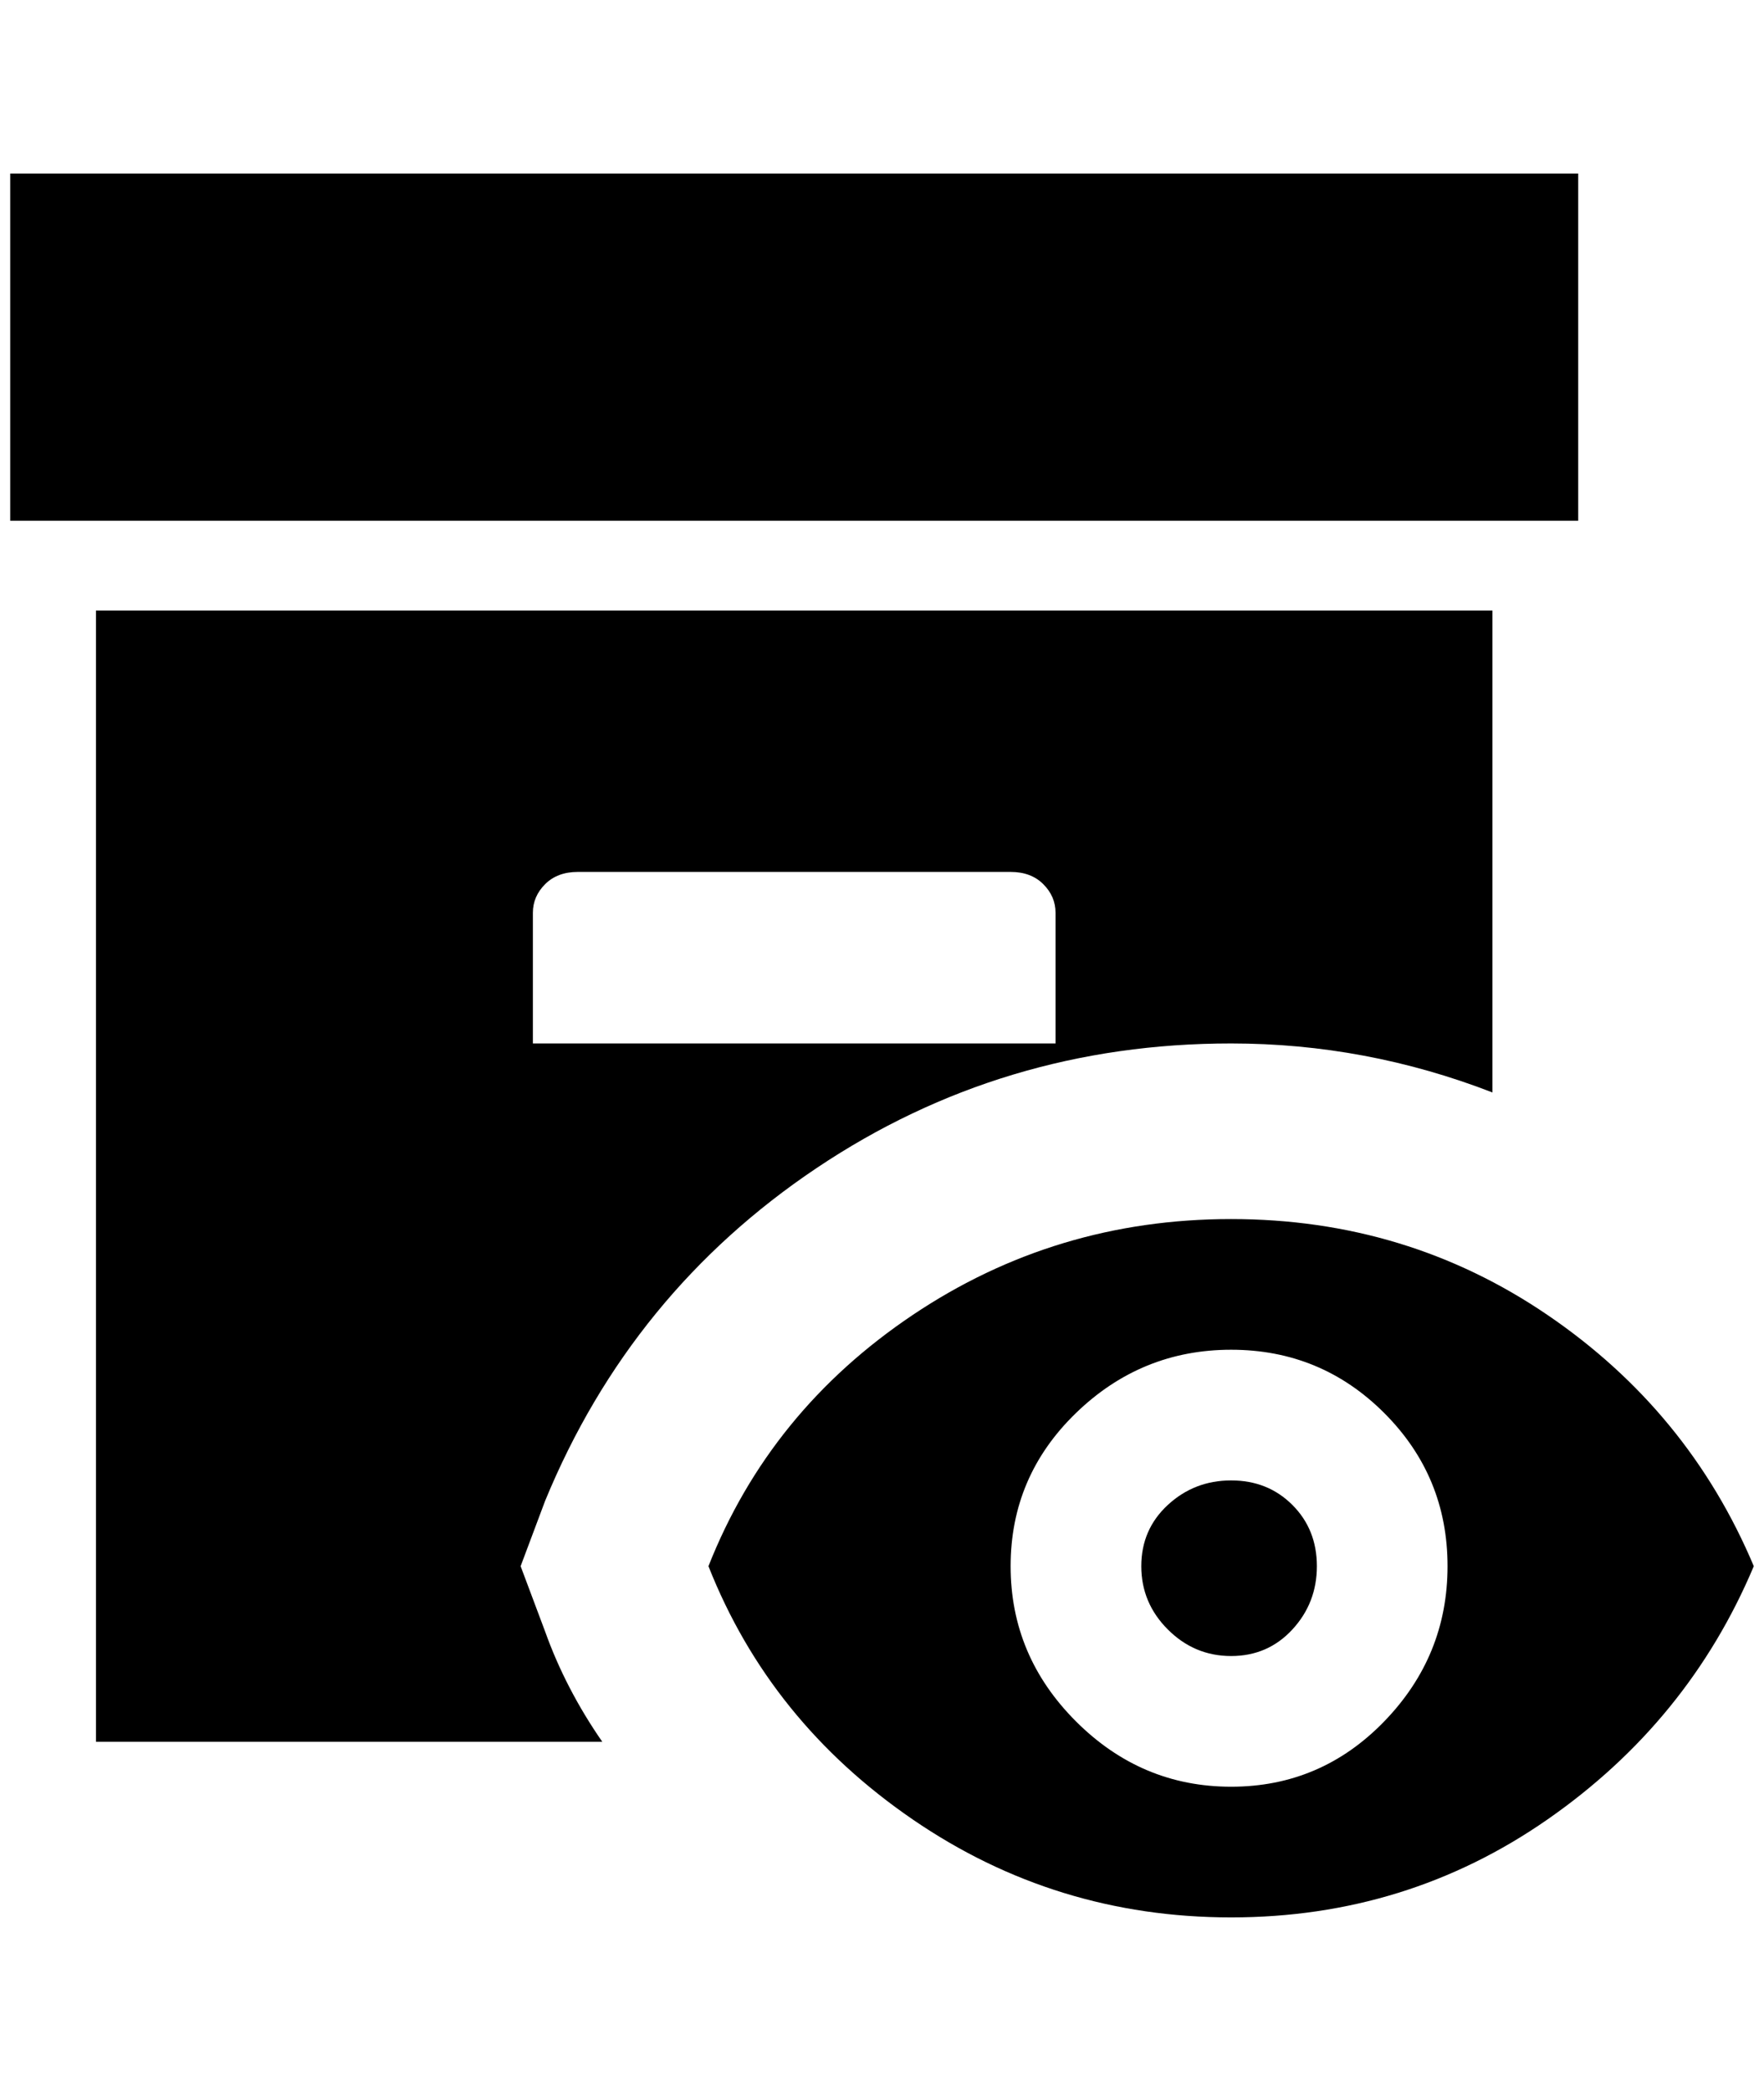 <?xml version="1.0" standalone="no"?>
<!DOCTYPE svg PUBLIC "-//W3C//DTD SVG 1.1//EN" "http://www.w3.org/Graphics/SVG/1.1/DTD/svg11.dtd" >
<svg xmlns="http://www.w3.org/2000/svg" xmlns:xlink="http://www.w3.org/1999/xlink" version="1.1" viewBox="-10 0 1728 2048">
   <path fill="currentColor"
d="M1536 510h-1536v-340h1536v340zM524 1598q20 56 56 108h-496v-1108h1368v472q-124 -48 -256 -48q-224 0 -406 122t-266 326l-24 64zM512 1022h512v-128q0 -16 -12 -28t-32 -12h-424q-20 0 -32 12t-12 28v128zM1196 1450q-36 0 -62 24t-26 60t26 62t62 26t60 -26t24 -62
t-24 -60t-60 -24zM1708 1534q-64 152 -202 248t-310 96t-312 -96t-200 -248q60 -152 200 -246t312 -94t310 94t202 246zM1408 1534q0 -88 -62 -150t-150 -62t-152 62t-64 150t64 152t152 64t150 -64t62 -152z" />
</svg>
